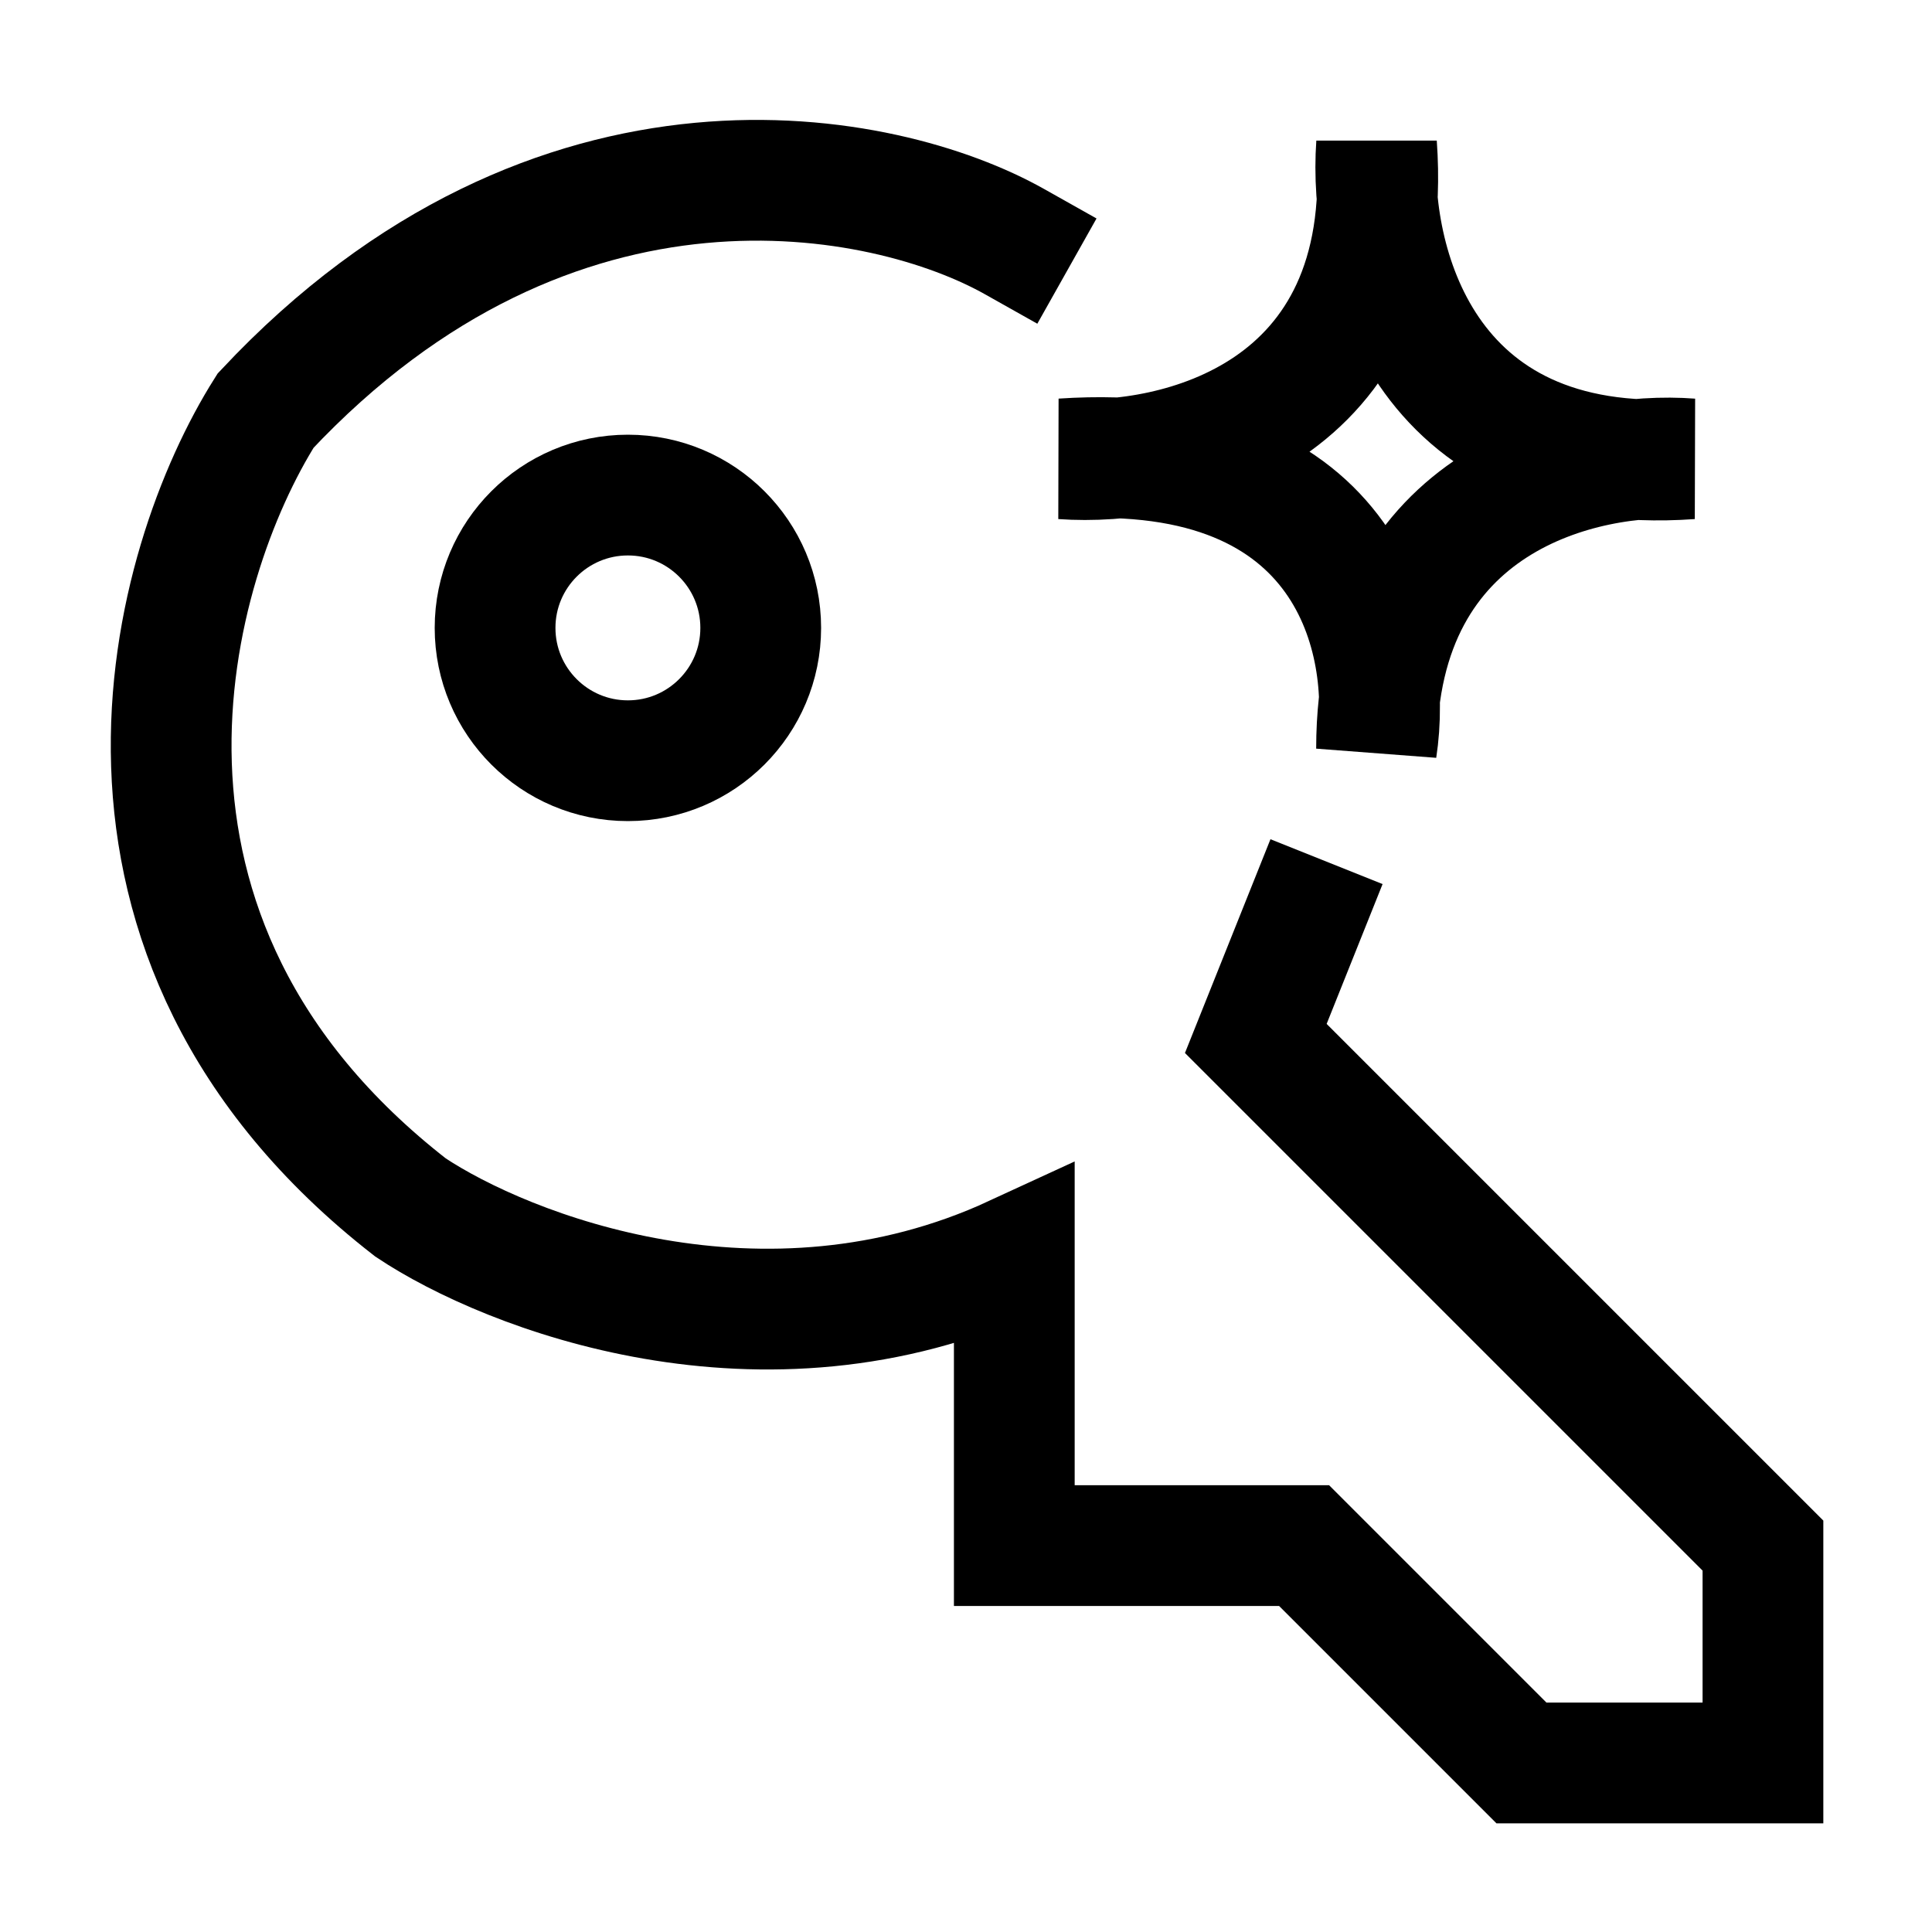 <svg width="40" height="40" viewBox="0 0 40 40" fill="none" xmlns="http://www.w3.org/2000/svg">
<path d="M21 5C18.333 3.5 11.5 2.1 5.5 8.5C3.5 11.667 1.3 19.4 8.5 25C10.5 26.333 15.8 28.4 21 26V32H27L31.5 36.5H36.5V32L26 21.5L27 19" stroke="black" stroke-width="2.5" stroke-linecap="square"/>
<circle cx="13" cy="13" r="2.75" stroke="black" stroke-width="2.5"/>
<path d="M22 9.5C24.333 9.667 28.9 8.6 28.5 3C28.333 5.333 29.4 9.9 35 9.5C32.833 9.333 28.5 10.3 28.5 15.5C28.833 13.333 28 9.1 22 9.5Z" stroke="black" stroke-width="2.5" stroke-linecap="square"/>
</svg>
